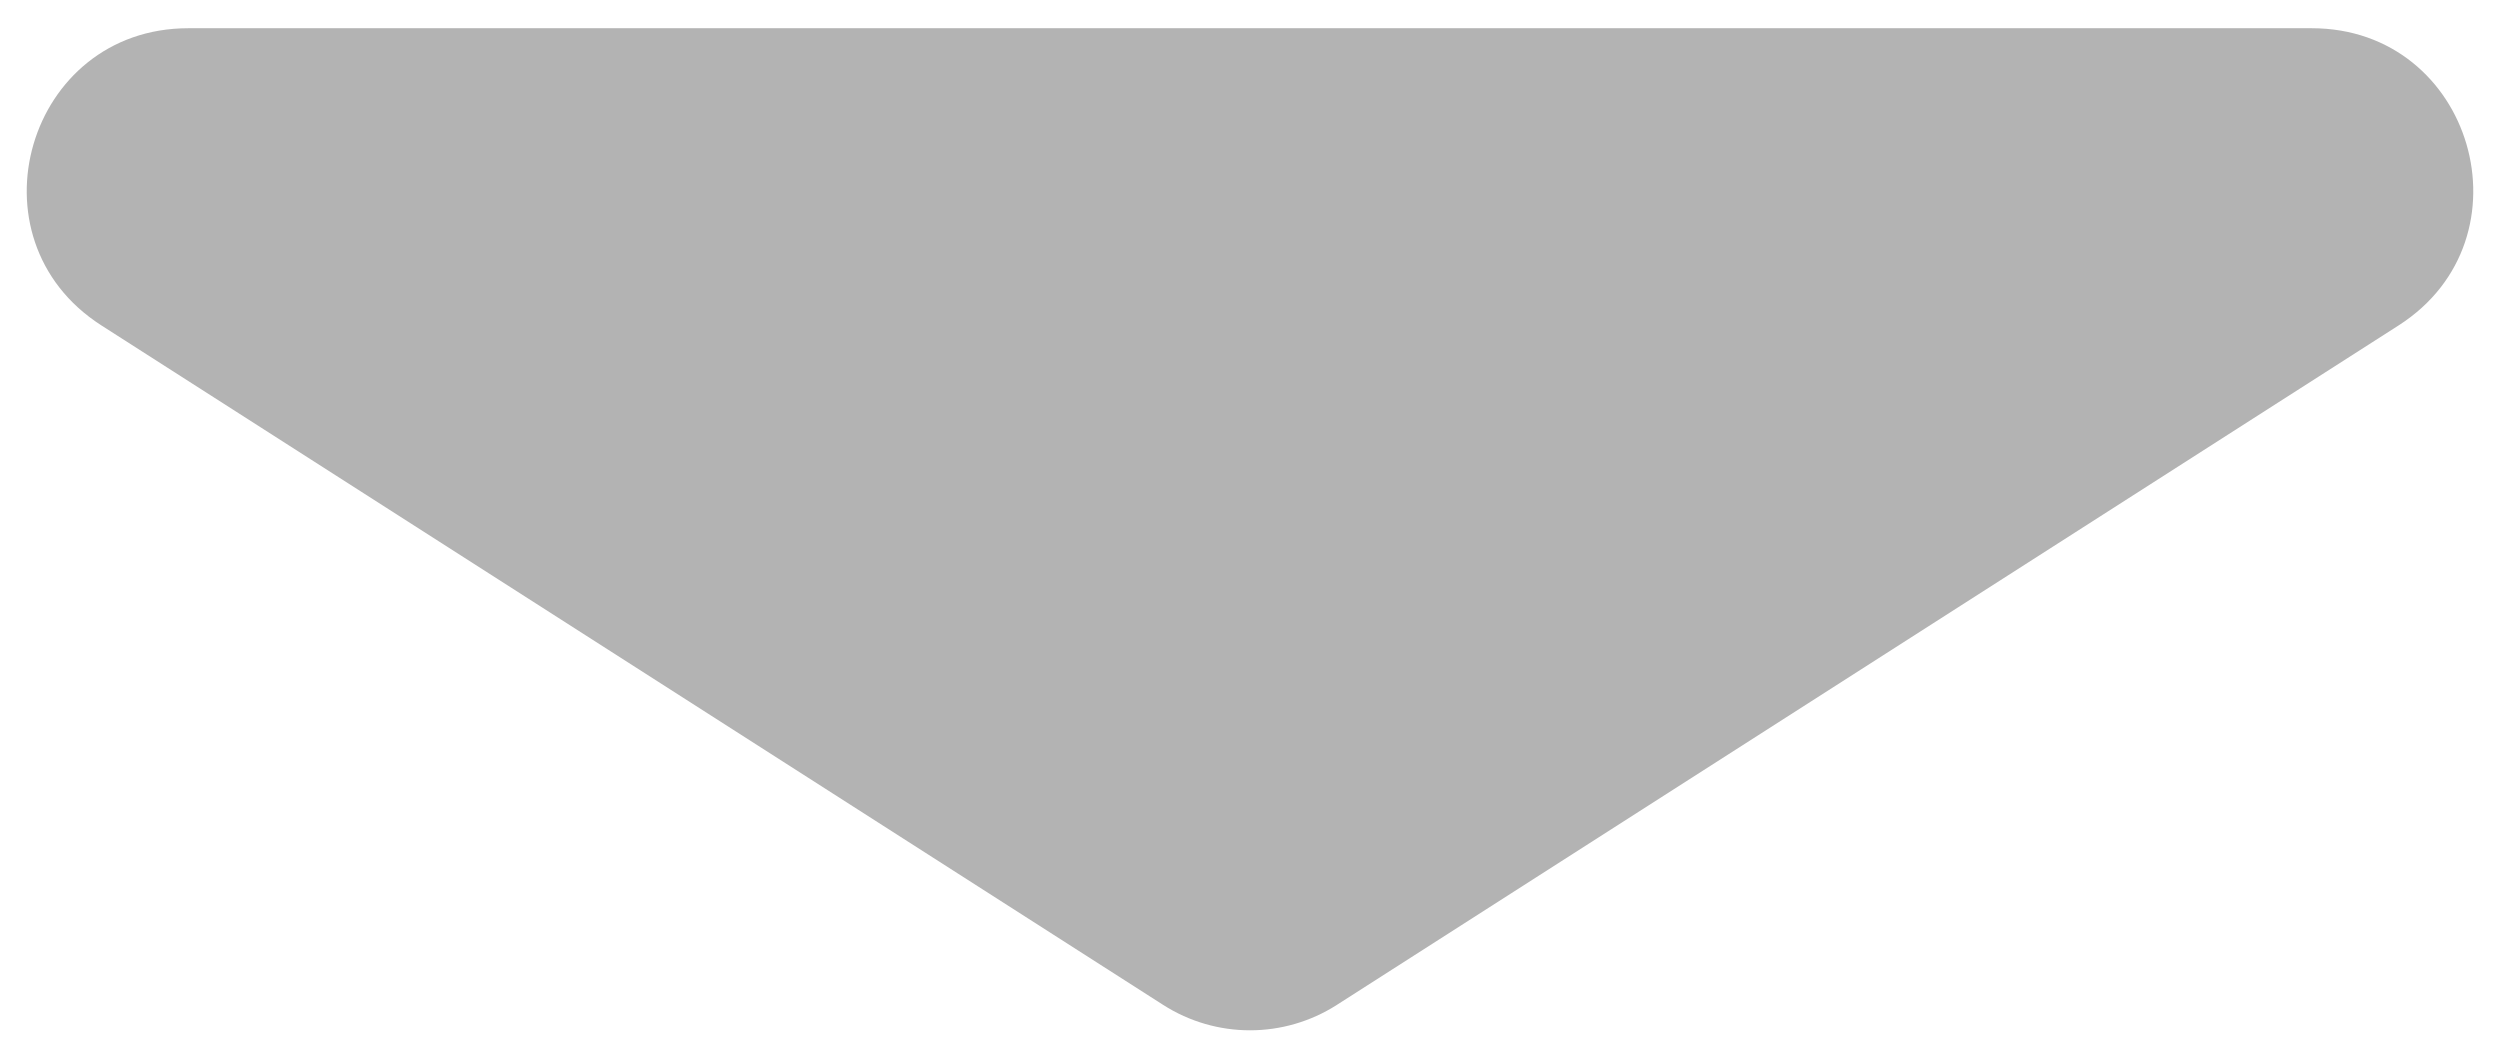<svg width="31" height="13" viewBox="0 0 31 13" fill="none" xmlns="http://www.w3.org/2000/svg" preserveAspectRatio="none">
	<path d="M16.578 12.46C15.921 12.881 15.079 12.881 14.422 12.46L1.257 4.035C-0.426 2.957 0.337 0.35 2.335 0.35H28.665C30.663 0.35 31.426 2.957 29.743 4.035L16.578 12.46Z" fill="#B3B3B3"></path>
</svg>